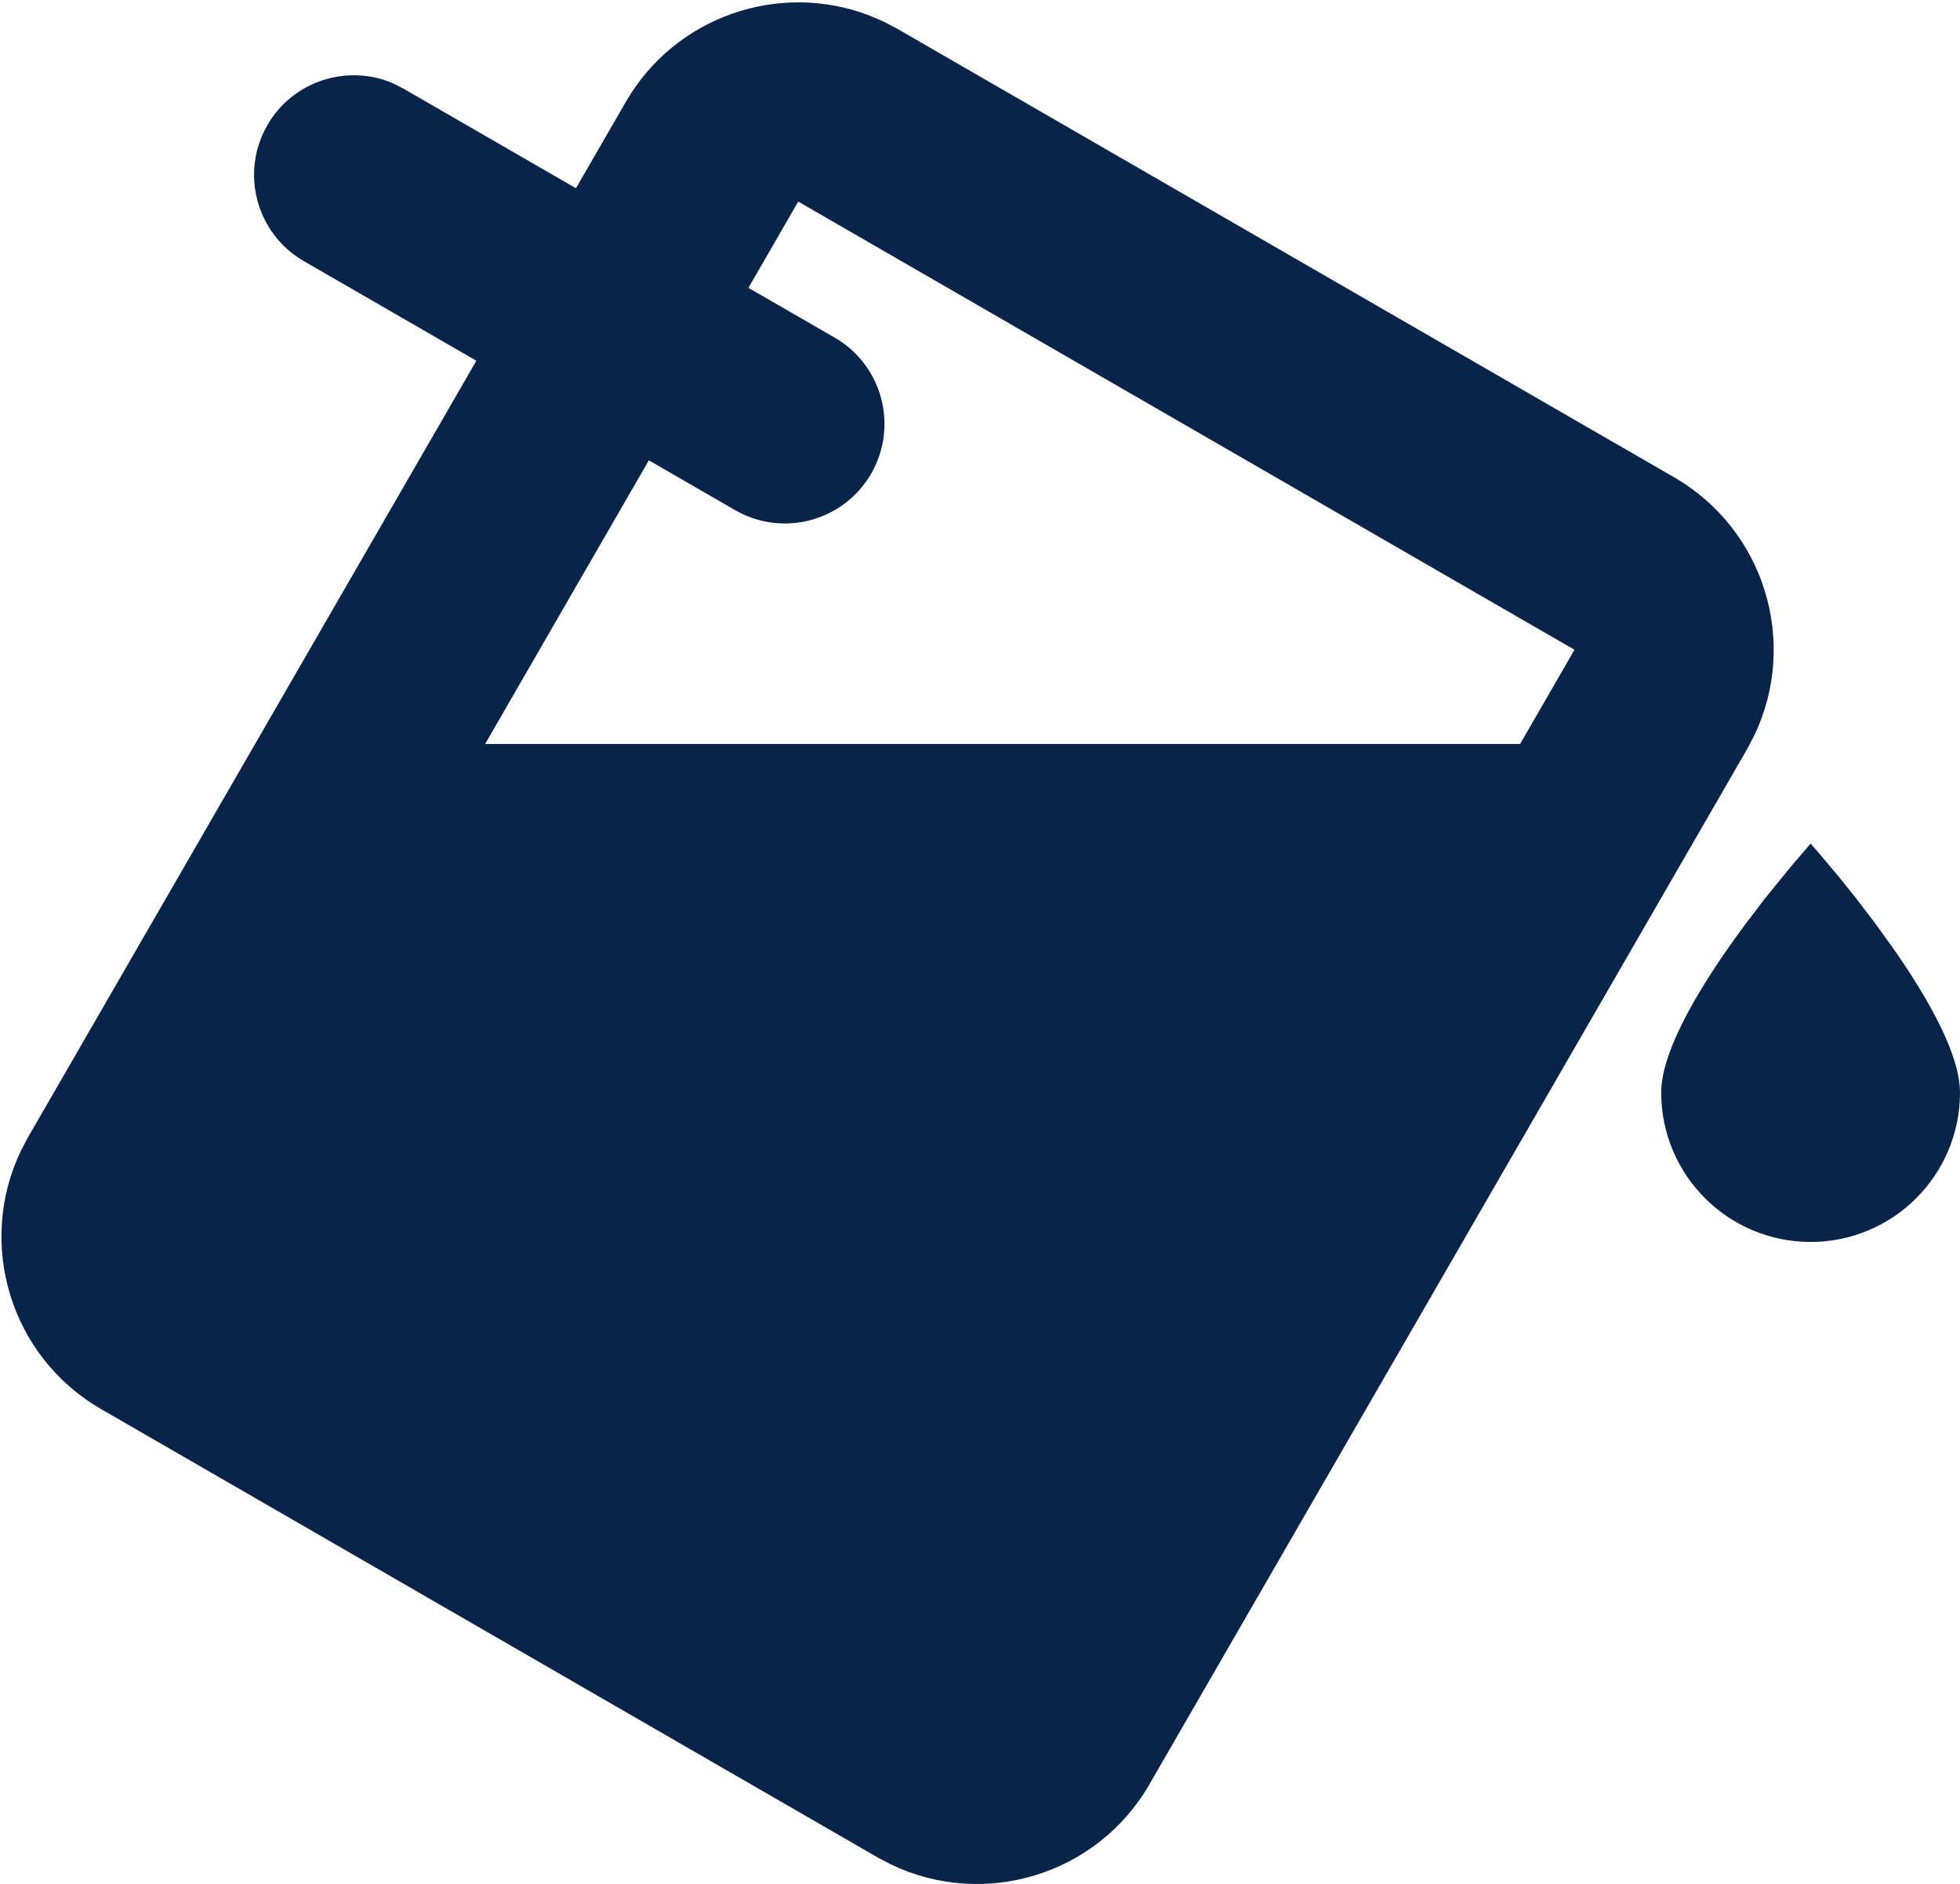 <svg version="1.1" xmlns="http://www.w3.org/2000/svg" xmlns:xlink="http://www.w3.org/1999/xlink" viewBox="2.32 2.53 19.68 18.92">
    <title>paint_fill</title>
    <g id="页面-1" stroke="none" stroke-width="1" fill="none" fill-rule="evenodd">
        <g id="Editor" transform="translate(-912, -48)" fill-rule="nonzero">
            <g id="paint_fill" transform="translate(912, 48)">
                <path d="M24,0 L24,24 L0,24 L0,0 L24,0 Z M12.593,23.258 L12.582,23.26 L12.511,23.295 L12.492,23.299 L12.492,23.299 L12.477,23.295 L12.406,23.26 C12.396,23.256 12.387,23.259 12.382,23.265 L12.378,23.276 L12.361,23.703 L12.366,23.723 L12.377,23.736 L12.48,23.81 L12.495,23.814 L12.495,23.814 L12.507,23.81 L12.611,23.736 L12.623,23.72 L12.623,23.72 L12.627,23.703 L12.61,23.276 C12.608,23.266 12.601,23.259 12.593,23.258 L12.593,23.258 Z M12.858,23.145 L12.845,23.147 L12.66,23.24 L12.65,23.25 L12.65,23.25 L12.647,23.261 L12.665,23.691 L12.67,23.703 L12.67,23.703 L12.678,23.71 L12.879,23.803 C12.891,23.807 12.902,23.803 12.908,23.795 L12.912,23.781 L12.878,23.167 C12.875,23.155 12.867,23.147 12.858,23.145 L12.858,23.145 Z M12.143,23.147 C12.133,23.142 12.122,23.145 12.116,23.153 L12.11,23.167 L12.076,23.781 C12.075,23.793 12.083,23.802 12.093,23.805 L12.108,23.803 L12.309,23.71 L12.319,23.702 L12.319,23.702 L12.323,23.691 L12.34,23.261 L12.337,23.249 L12.337,23.249 L12.328,23.24 L12.143,23.147 Z" id="MingCute" fill-rule="nonzero">

</path>
                <path d="M11.197,2.749 L11.335,2.822 L19.129,7.322 C20.04,7.848 20.381,8.982 19.934,9.915 L19.861,10.054 L13.861,20.446 C13.335,21.357 12.201,21.698 11.268,21.251 L11.129,21.178 L3.335,16.678 C2.424,16.152 2.083,15.018 2.53,14.084 L2.603,13.946 L7.103,6.152 L5.371,5.152 C4.893,4.876 4.729,4.264 5.005,3.786 C5.261,3.342 5.807,3.169 6.267,3.367 L6.371,3.42 L8.103,4.42 L8.603,3.554 C9.101,2.691 10.146,2.34 11.048,2.685 L11.197,2.749 Z M20.303,11.23 L20.5,11 L20.5,11 L20.576,11.087 L20.576,11.087 L20.774,11.322 L20.774,11.322 L20.951,11.542 L20.951,11.542 L21.148,11.8 L21.148,11.8 L21.352,12.084 C21.69,12.573 22,13.123 22,13.5 C22,14.328 21.328,15 20.5,15 C19.672,15 19,14.328 19,13.5 C19,13.048 19.446,12.345 19.852,11.8 L20.049,11.542 L20.049,11.542 L20.303,11.23 L20.303,11.23 Z M10.335,4.554 L9.835,5.42 L10.701,5.92 C11.179,6.196 11.343,6.808 11.067,7.286 C10.791,7.764 10.179,7.928 9.701,7.652 L8.835,7.152 L7.191,10 L17.583,10 L18.129,9.054 L10.335,4.554 Z" id="形状" fill="#09244B">

</path>
            </g>
        </g>
    </g>
</svg>